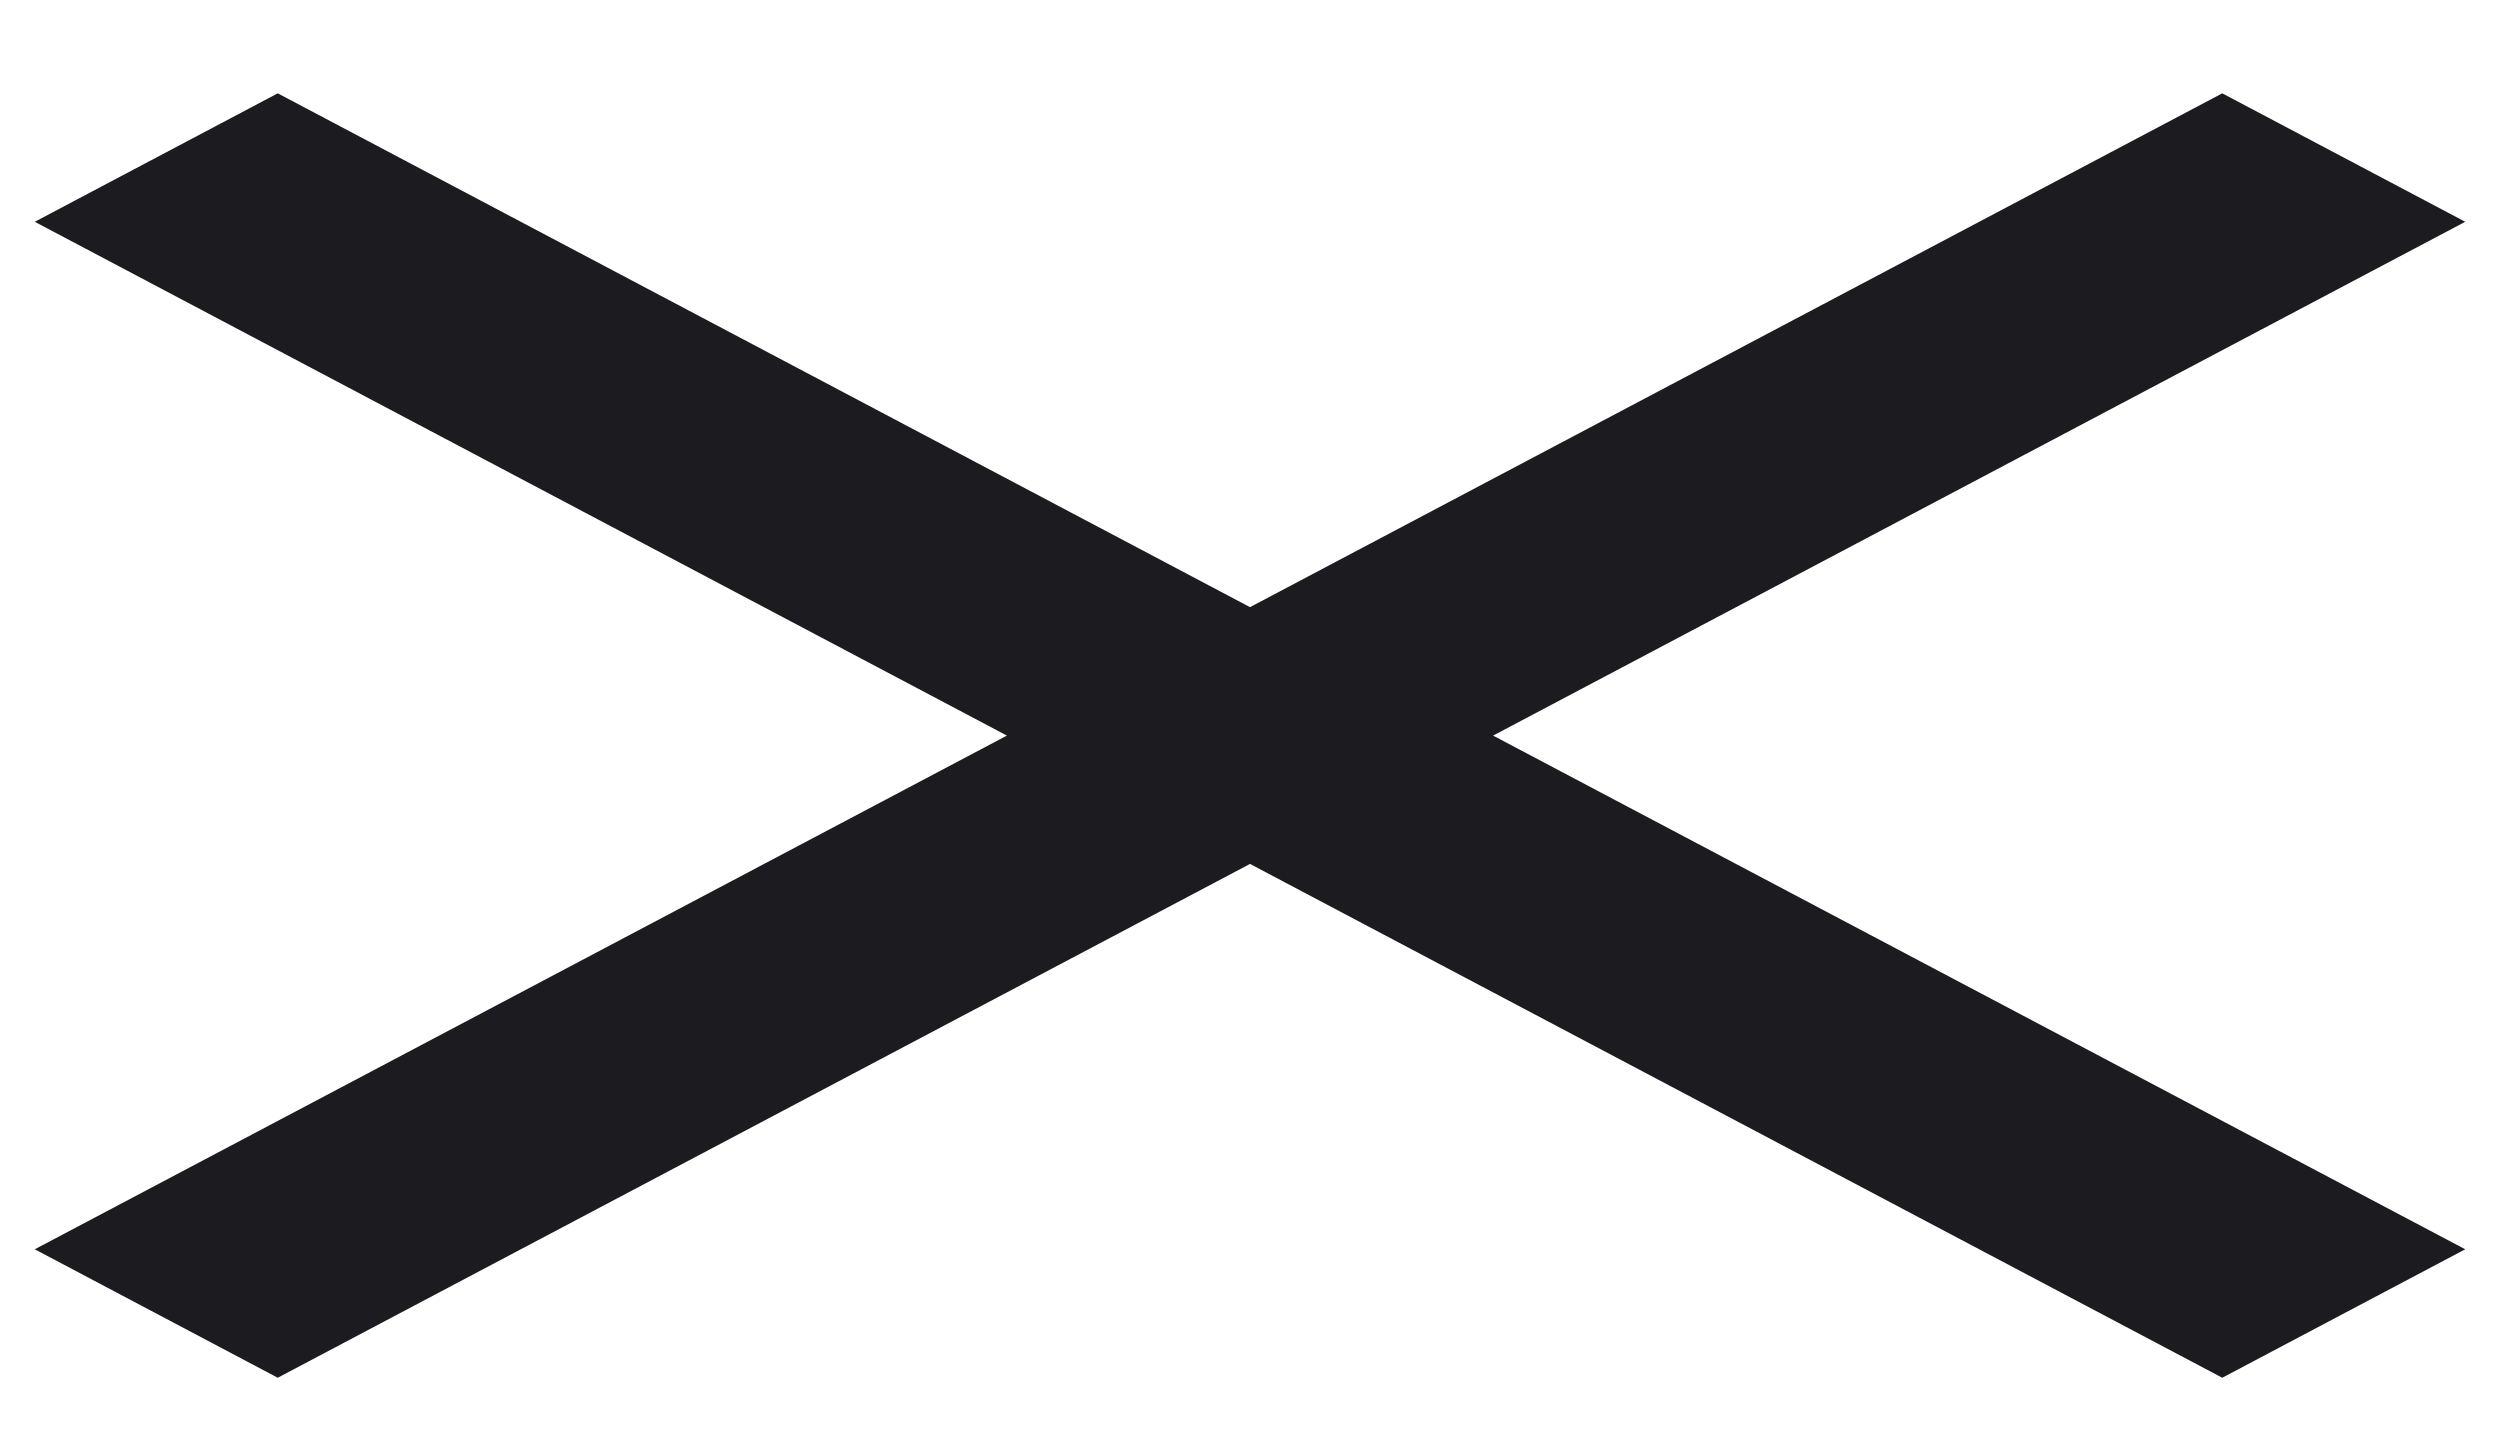 <svg width="21" height="12" viewBox="0 0 21 12" fill="none" xmlns="http://www.w3.org/2000/svg">
<path d="M2.333 11.573L0.292 10.494L8.458 6.179L0.292 1.863L2.333 0.784L10.5 5.1L18.667 0.784L20.708 1.863L12.542 6.179L20.708 10.494L18.667 11.573L10.5 7.257L2.333 11.573Z" fill="#1C1B1F"/>
</svg>
